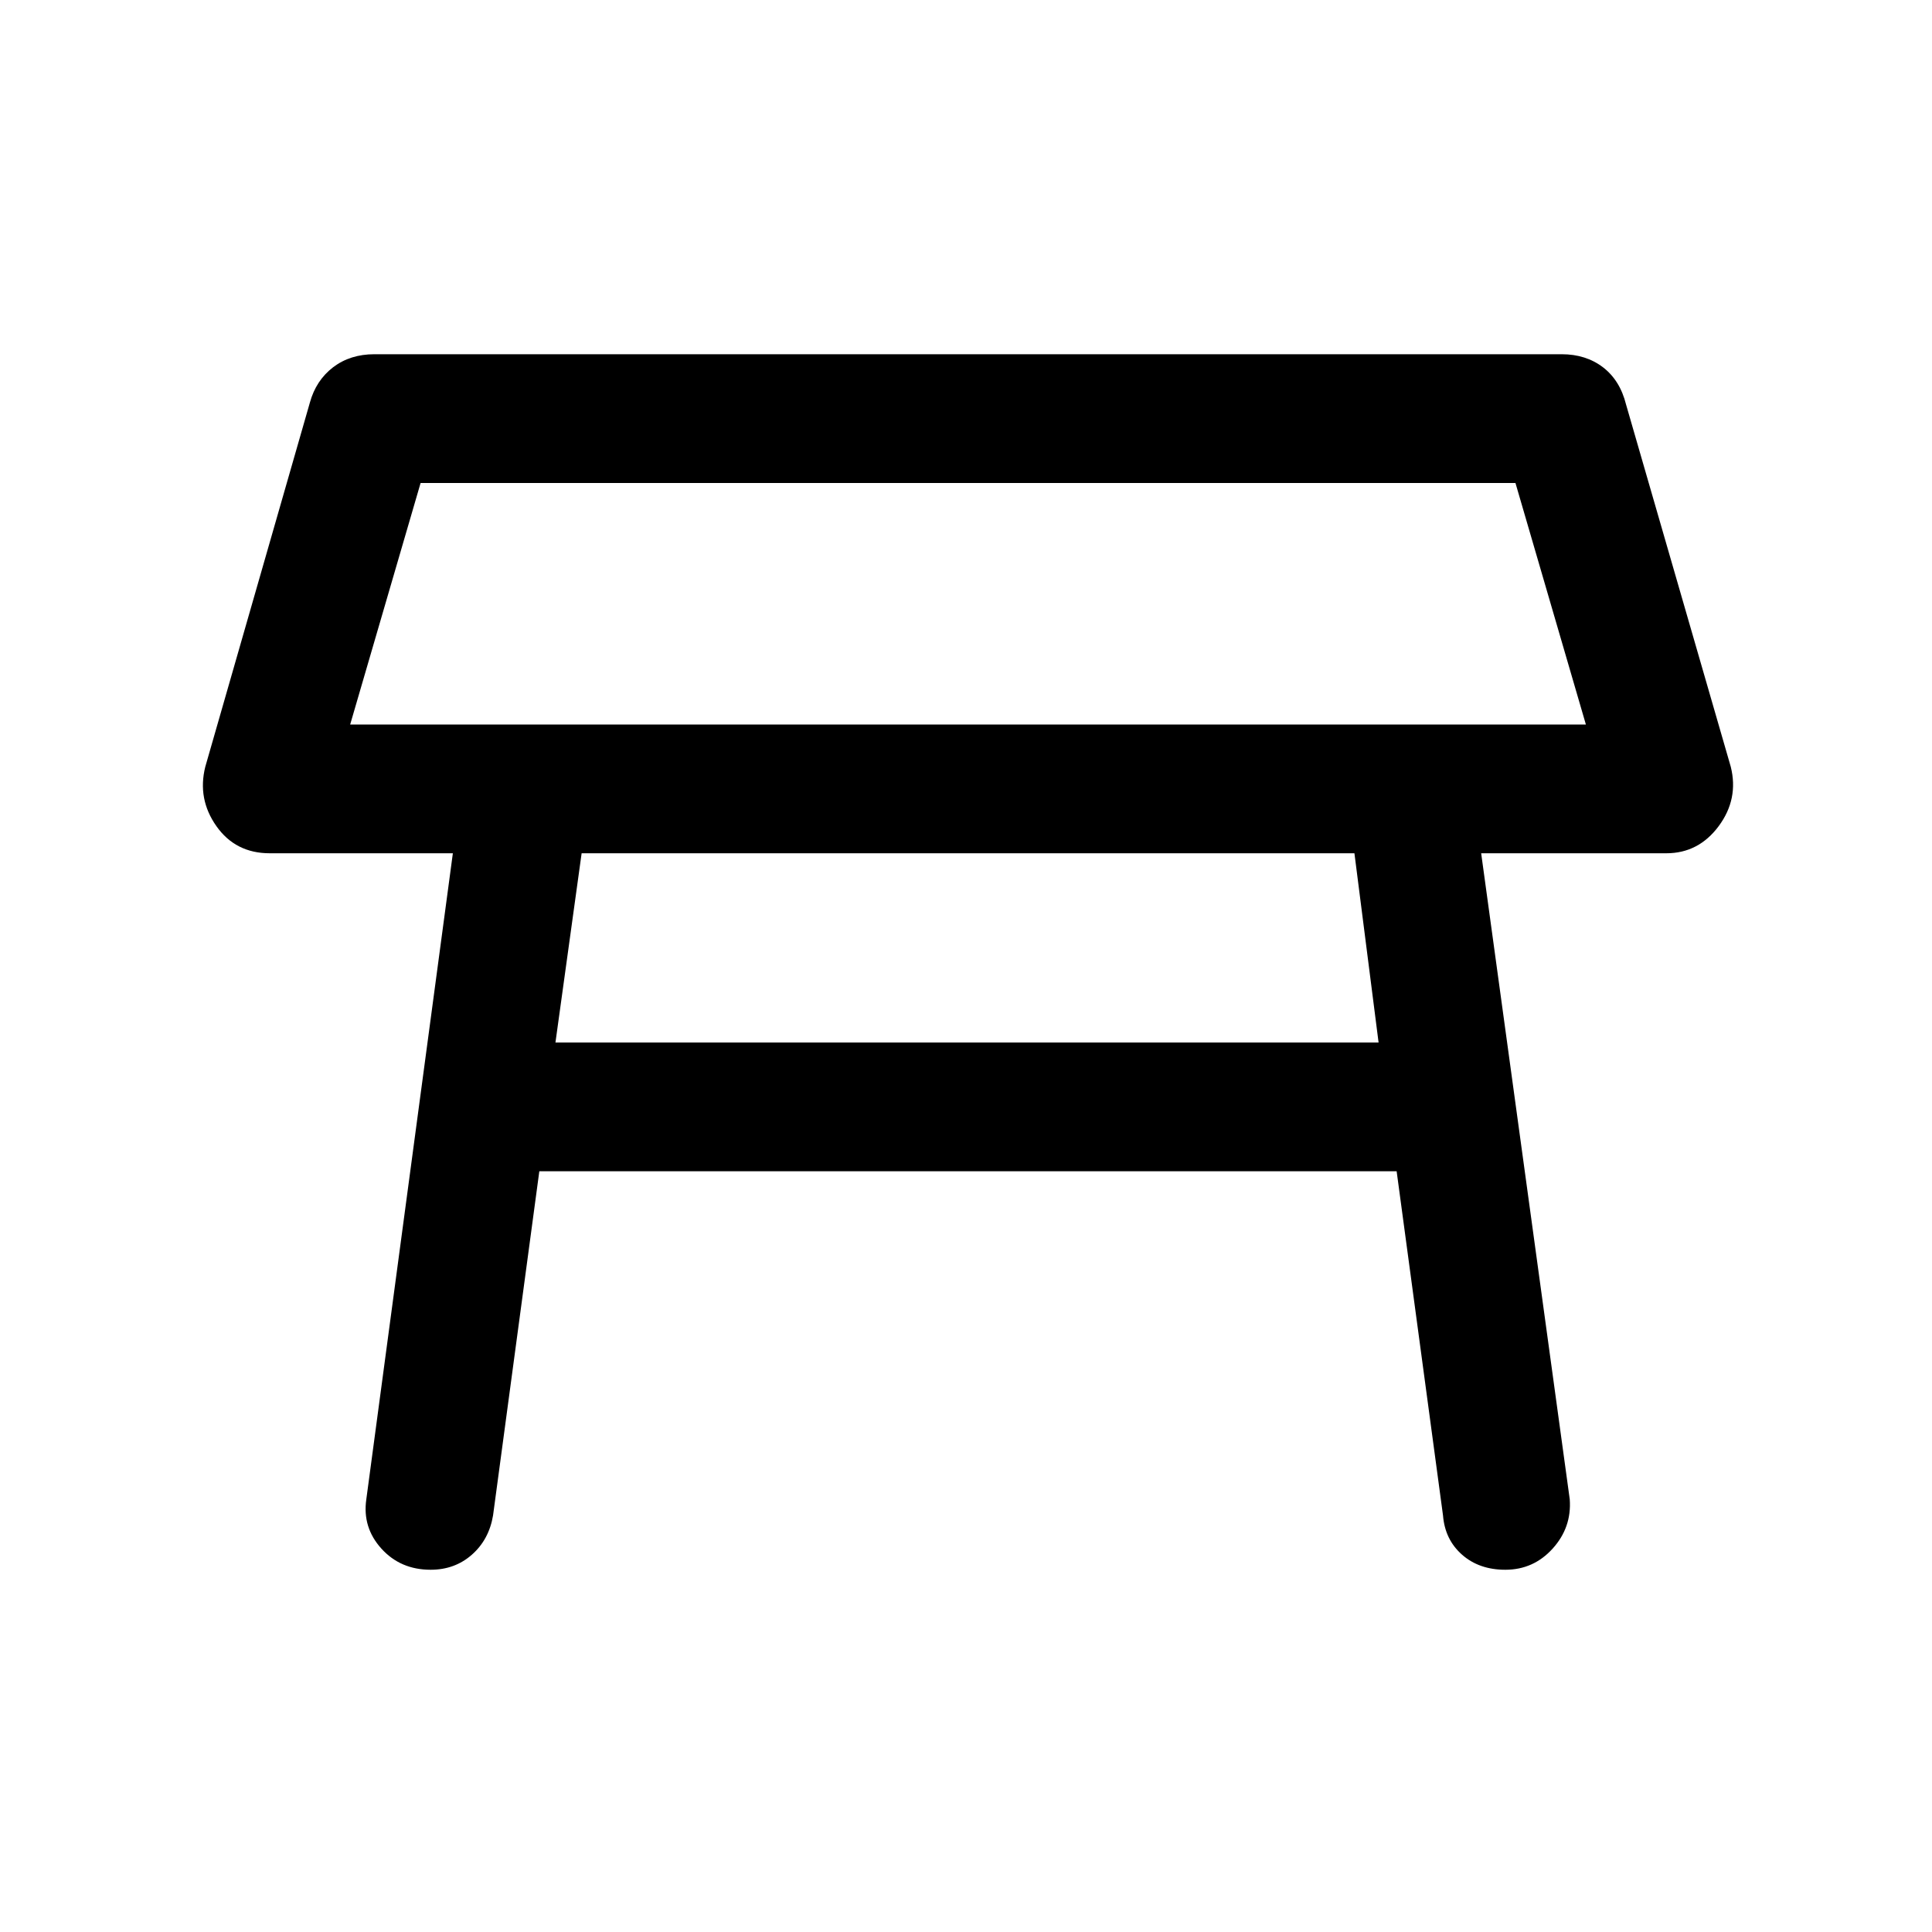 <svg xmlns="http://www.w3.org/2000/svg" height="20" width="20"><path d="M3.625 7.5h12.792L15.688 5H4.354Zm6.396-1.25ZM5.75 10.792h8.521l-.25-1.959h-8ZM4.458 16.25q-.312 0-.51-.219t-.156-.51l.896-6.688H2.792q-.354 0-.552-.281-.198-.281-.115-.614l1.083-3.771q.063-.229.24-.365.177-.135.427-.135h12.292q.25 0 .427.135.177.136.239.386l1.084 3.75q.083.333-.125.614-.209.281-.542.281h-1.917l.917 6.688q.021.291-.177.51-.198.219-.49.219-.271 0-.448-.156t-.197-.406l-.48-3.563H5.583l-.479 3.563q-.042.25-.219.406-.177.156-.427.156Z"/></svg>